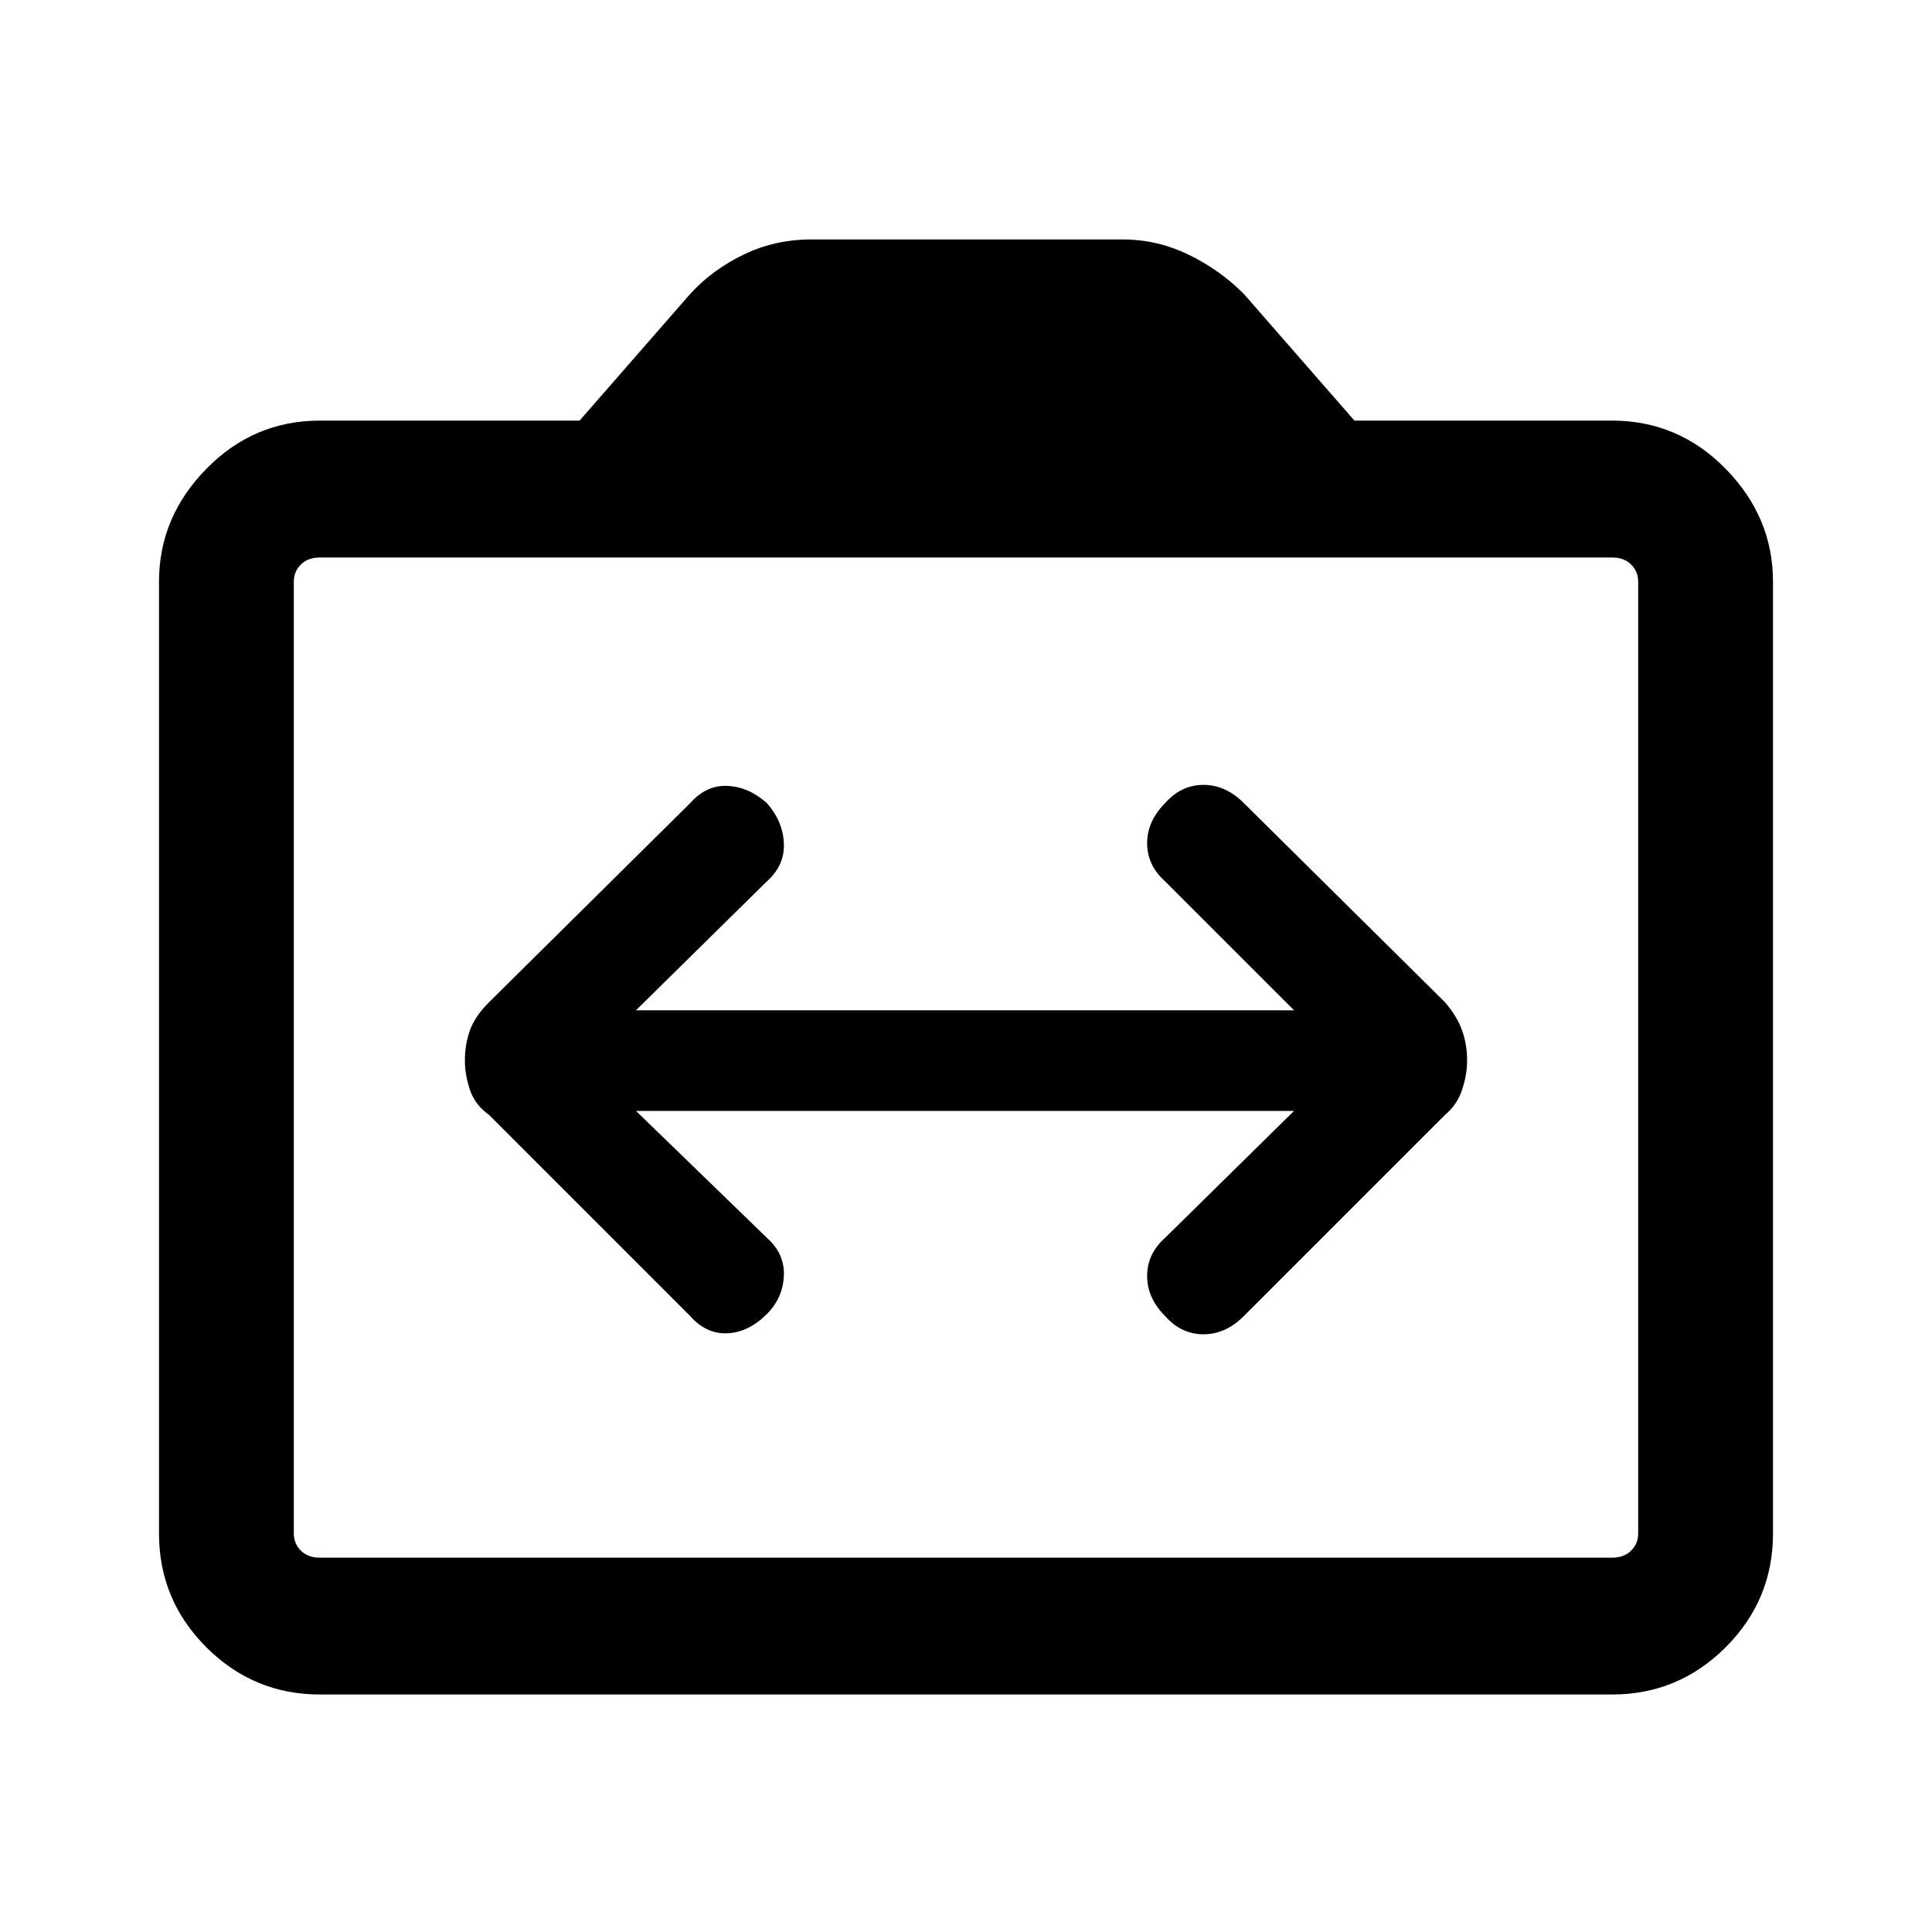 <svg xmlns="http://www.w3.org/2000/svg" height="40" width="40"><path d="M9.625 21.958Q9.625 22.25 9.729 22.562Q9.833 22.875 10.125 23.083L14.292 27.25Q14.625 27.625 15.062 27.604Q15.5 27.583 15.875 27.208Q16.208 26.875 16.229 26.417Q16.25 25.958 15.875 25.625L13.167 23H26.792L24.125 25.625Q23.75 25.958 23.75 26.417Q23.75 26.875 24.125 27.25Q24.458 27.625 24.917 27.625Q25.375 27.625 25.75 27.25L29.917 23.083Q30.167 22.875 30.271 22.562Q30.375 22.25 30.375 21.958Q30.375 21.625 30.271 21.333Q30.167 21.042 29.917 20.75L25.75 16.625Q25.375 16.25 24.917 16.25Q24.458 16.25 24.125 16.625Q23.75 17 23.75 17.458Q23.75 17.917 24.125 18.25L26.792 20.917H13.167L15.875 18.25Q16.25 17.917 16.229 17.458Q16.208 17 15.875 16.625Q15.5 16.292 15.062 16.271Q14.625 16.25 14.292 16.625L10.125 20.75Q9.833 21.042 9.729 21.333Q9.625 21.625 9.625 21.958ZM6.625 35.083Q5.25 35.083 4.271 34.104Q3.292 33.125 3.292 31.75V12.042Q3.292 10.708 4.271 9.708Q5.25 8.708 6.625 8.708H12L14.292 6.083Q14.75 5.583 15.396 5.271Q16.042 4.958 16.792 4.958H23.25Q23.958 4.958 24.604 5.271Q25.25 5.583 25.75 6.083L28.042 8.708H33.375Q34.75 8.708 35.729 9.708Q36.708 10.708 36.708 12.042V31.75Q36.708 33.125 35.729 34.104Q34.75 35.083 33.375 35.083ZM33.375 32.25Q33.625 32.25 33.771 32.104Q33.917 31.958 33.917 31.75V12.042Q33.917 11.833 33.771 11.688Q33.625 11.542 33.375 11.542H6.625Q6.375 11.542 6.229 11.688Q6.083 11.833 6.083 12.042V31.75Q6.083 31.958 6.229 32.104Q6.375 32.25 6.625 32.25ZM6.625 32.25Q6.375 32.25 6.229 32.104Q6.083 31.958 6.083 31.75V12.042Q6.083 11.833 6.229 11.688Q6.375 11.542 6.625 11.542Q6.375 11.542 6.229 11.688Q6.083 11.833 6.083 12.042V31.75Q6.083 31.958 6.229 32.104Q6.375 32.25 6.625 32.25Z"/></svg>